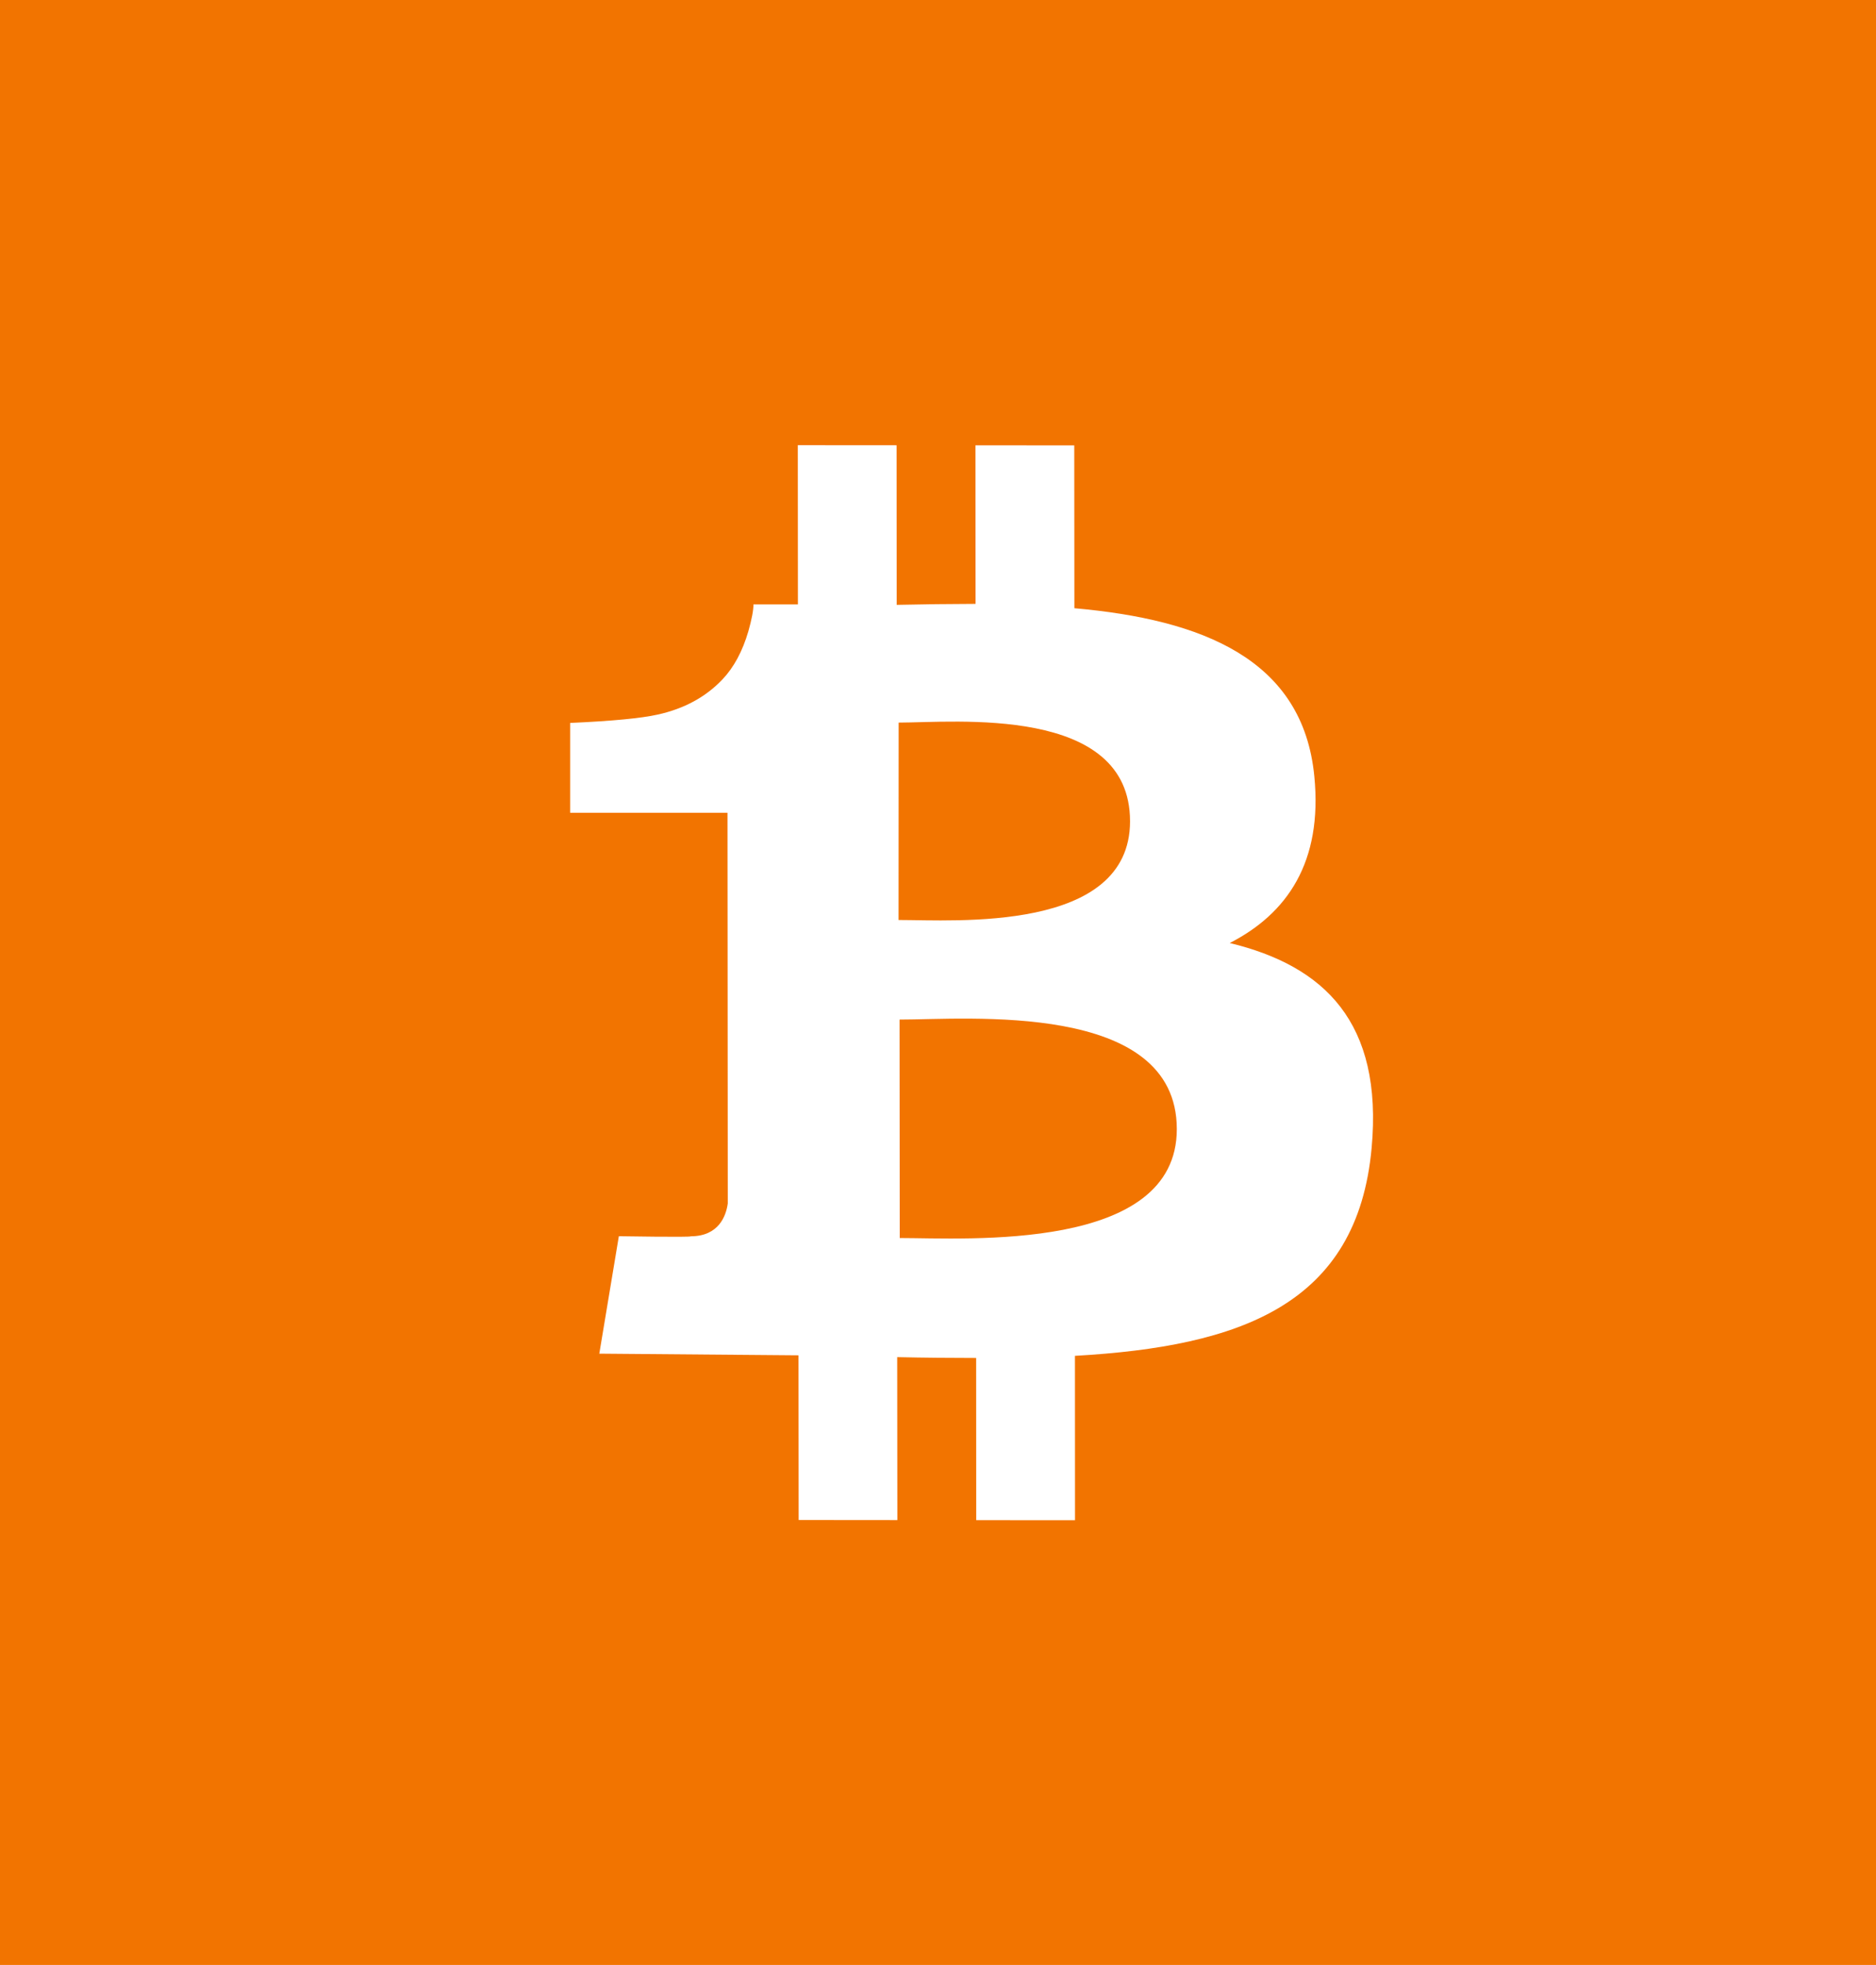 <?xml version="1.0" encoding="UTF-8"?>
<svg width="1484px" height="1554px" viewBox="0 0 1484 1554" version="1.1" xmlns="http://www.w3.org/2000/svg" xmlns:xlink="http://www.w3.org/1999/xlink">
    <title>Artboard</title>
    <g id="Artboard" stroke="none" stroke-width="1" fill="none" fill-rule="evenodd">
        <rect fill="#F27400" x="0" y="0" width="1484" height="1554"></rect>
        <g id="Group" transform="translate(314.614, 271.085)" fill="#FFFFFF" fill-rule="nonzero">
            <path d="M603.653,244.946 L634.711,119.975 L558.881,101.018 L528.644,222.695 C508.446,217.716 488.201,212.935 467.911,208.352 L498.364,85.873 L422.555,66.915 L391.498,191.842 C336.999,248.55 309.441,282.291 308.821,293.067 L273.444,435.435 L223.726,635.414 C219.968,644.774 210.443,658.813 188.954,653.483 C189.731,654.588 133.858,639.682 133.858,639.682 L96.386,726.059 L248.952,765.454 L217.571,891.855 L293.314,910.812 L324.372,785.734 C345.062,791.389 365.148,796.567 384.802,801.485 L353.831,925.957 L429.64,944.915 L461.043,818.753 C590.349,843.301 687.582,833.399 728.51,716.099 C761.49,621.634 726.869,567.144 658.835,531.589 C708.381,520.106 745.702,487.412 755.658,419.879 C769.416,327.624 699.396,278.03 603.653,244.946 Z M582.634,664.188 C559.185,758.778 400.536,707.665 349.101,694.821 L390.767,527.141 C442.203,540.049 607.141,565.563 582.634,664.188 Z M605.623,419.084 C584.195,504.755 451.945,461.218 409.045,450.544 L446.88,299.081 C489.78,309.754 627.939,329.676 605.623,419.063 L605.623,419.084 Z" id="Shape" transform="translate(426.886, 505.915) rotate(-14) translate(-426.886, -505.915) "></path>
            <g id="1" transform="translate(136.388, 206.909)">
                <path d="M231.812,531.006 L124.878,531.006 L124.878,164.795 L0,164.795 L0,93.75 C32.959,92.285 56.03,90.088 69.214,87.158 C90.21,82.52 107.3,73.242 120.483,59.326 C129.517,49.805 136.353,37.109 140.991,21.24 C143.677,11.719 145.02,4.639 145.02,0 L231.812,0 L231.812,531.006 Z" id="Path"></path>
            </g>
        </g>
    </g>
</svg>